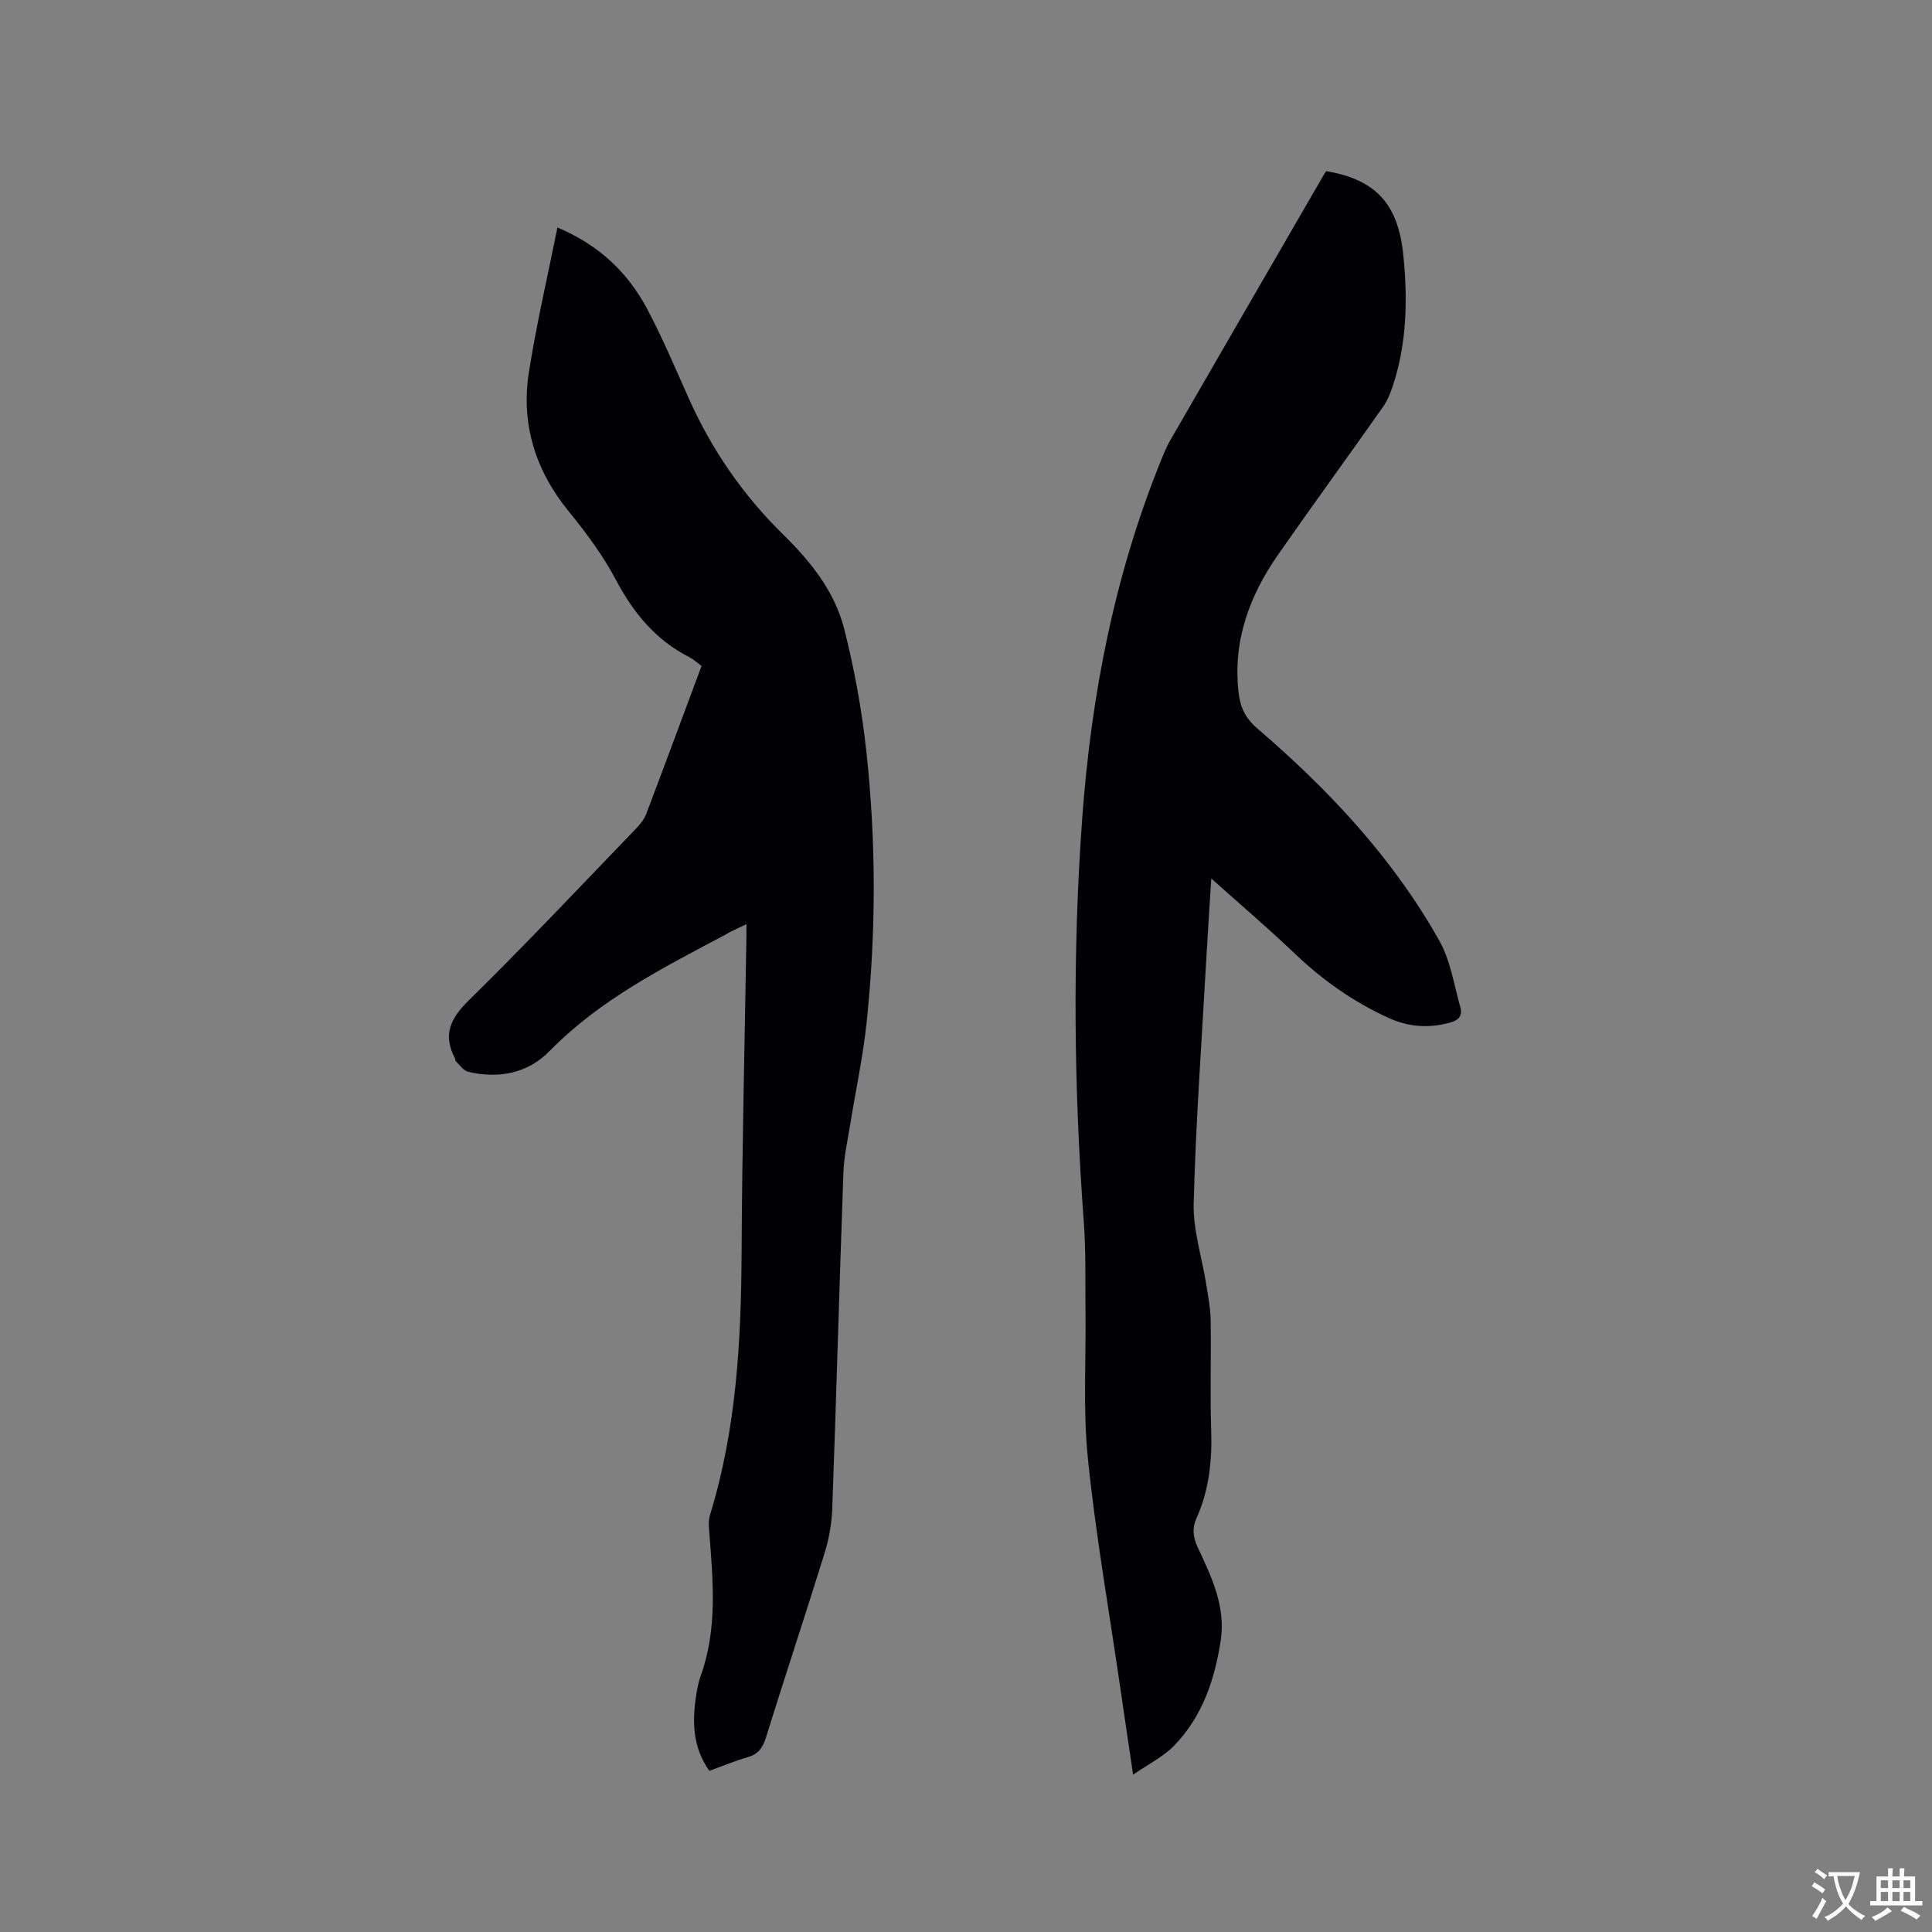 <svg enable-background="new 0 0 400 400" viewBox="0 0 400 400" xmlns="http://www.w3.org/2000/svg"><rect x="0" y="0" width="400" height="400" fill="#808080" stroke="none"/><path d="m274.57 35.43c10.15 1.73 14.9 6.64 15.98 17.45.9 8.98.74 18.02-2.1 26.76-.52 1.59-1.14 3.22-2.09 4.57-7.18 10.21-14.54 20.29-21.68 30.53-5.99 8.58-9.48 17.94-8.24 28.66.35 3.05 1.37 5.27 3.9 7.44 14.79 12.7 28.07 26.84 37.67 43.95 2.31 4.12 3.03 9.14 4.35 13.78.47 1.66-.31 2.65-2.14 3.15-4.38 1.2-8.53.93-12.68-.95-7.32-3.32-13.73-7.86-19.54-13.41-5.41-5.16-11.12-10.02-17.22-15.48-.39 6.35-.77 12.01-1.09 17.67-.92 16.51-2.12 33.02-2.55 49.55-.15 5.58 1.71 11.2 2.6 16.81.39 2.49.88 5.01.92 7.52.12 7.53-.15 15.07.1 22.59.21 6.35-.41 12.46-3.03 18.28-.93 2.06-.76 3.92.23 6.03 2.87 6.13 5.87 12.26 4.76 19.43-1.26 8.13-3.84 15.7-9.66 21.69-2.19 2.25-5.18 3.71-8.46 5.98-1.02-6.92-1.9-12.73-2.74-18.55-2.27-15.62-5.02-31.2-6.62-46.89-1.04-10.17-.37-20.5-.5-30.76-.07-6.03.1-12.08-.34-18.08-2.07-27.86-2.37-55.7-.35-83.58 1.87-25.74 6.74-50.78 16.53-74.75.48-1.17.96-2.36 1.59-3.45 10.48-18.17 20.99-36.32 31.5-54.47.23-.45.53-.89.9-1.47z" fill="#010105"/><path d="m145.25 137.88c-.95-.7-1.65-1.37-2.48-1.79-6.96-3.54-11.58-9.11-15.21-15.97-2.66-5.01-6.09-9.69-9.7-14.1-7-8.55-10.05-18.19-8.35-29.01 1.56-9.9 3.85-19.68 5.9-29.92 8.78 3.73 14.61 9.42 18.58 16.88 3.17 5.97 5.81 12.23 8.57 18.42 4.76 10.67 11.25 20.11 19.61 28.3 5.67 5.55 10.65 11.79 12.62 19.54 2.1 8.29 3.65 16.78 4.57 25.28 2.04 18.7 2.04 37.48.06 56.2-.75 7.14-2.29 14.2-3.43 21.31-.52 3.23-1.26 6.46-1.37 9.71-.83 23.2-1.47 46.42-2.31 69.62-.11 3.12-.69 6.32-1.62 9.31-3.95 12.74-8.17 25.39-12.13 38.13-.67 2.16-1.65 3.42-3.83 4.04-2.63.75-5.17 1.83-7.87 2.8-3.46-4.86-3.57-10.15-2.73-15.59.21-1.36.46-2.74.93-4.02 3.53-9.79 2.56-19.82 1.78-29.86-.09-1.14-.19-2.38.14-3.44 5.51-17.84 6.47-36.19 6.56-54.69.11-21.73.65-43.46 1-65.19.01-.71 0-1.43 0-2.5-1.23.58-2.16 1.01-3.07 1.46-.47.23-.92.52-1.39.77-12.88 6.84-25.89 13.4-36.32 24.06-4.48 4.58-10.51 5.78-16.82 4.27-.98-.23-1.74-1.41-2.57-2.18-.13-.12-.08-.42-.17-.6-2.55-4.84-.99-8.23 2.84-11.99 11.79-11.59 23.14-23.64 34.62-35.55.86-.89 1.71-1.93 2.14-3.07 3.82-10.08 7.56-20.2 11.45-30.63z" fill="#010105"/><g fill="#fafbfa"><path d="m377.9 391.2c-.2.3-.4.5-.6.8-.7-.6-1.4-1-2.2-1.5.2-.3.4-.5.5-.8.6.4 1.4.8 2.3 1.5zm-1.8 6.1c-.2-.2-.5-.4-.9-.6.4-.6.8-1.2 1.2-1.9s.7-1.3.9-1.9c.3.3.5.5.8.7-.7 1.3-1.4 2.6-2 3.7zm2.2-9c-.3.3-.5.5-.6.8-.6-.6-1.3-1.1-2-1.5.3-.3.5-.5.6-.7.6.5 1.3.9 2 1.4zm.3.2v-.9h2 4.5c-.3 1.3-.6 2.5-1 3.6s-.9 2.1-1.4 3c.4.5 1 1 1.6 1.4s1.2.8 1.9 1.1c-.3.2-.5.4-.8.8-.4-.3-1-.7-1.6-1.2s-1.2-1.1-1.6-1.6c-.5.6-1.1 1.1-1.7 1.6s-1.4.9-2.1 1.4c-.1-.3-.3-.5-.7-.8.6-.2 1.2-.5 1.9-1s1.4-1.1 2-1.8c-.5-.8-.9-1.6-1.2-2.5s-.6-2-.8-3.2c-.4.1-.7.1-1 .1zm2.5 2.7c.3 1 .7 1.7 1 2.2.3-.5.6-1.1 1-2s.6-1.9.9-3h-3.2-.4c.1.9.3 1.8.7 2.8z"/><path d="m396.5 388.5v1.5 3.6h1.5v.9c-.4 0-1 0-1.7 0h-7.9c-.5 0-.9 0-1.2 0v-.9h1.3v-3.5c0-.7 0-1.2 0-1.6h2.4c0-.8 0-1.4 0-1.7h1c0 .3-.1.8-.1 1.7h1.5c0-.8 0-1.4 0-1.7h1c0 .3-.1.9-.1 1.7zm-8.2 9.2c-.2-.3-.5-.5-.8-.8.8-.3 1.4-.6 1.9-.9s1-.7 1.4-1.1c.3.3.6.5.9.8-1.6 1-2.8 1.6-3.4 2zm2.6-6.8v-1.6h-1.5v1.6zm0 2.7v-1.9h-1.5v1.9zm2.4-2.7v-1.6h-1.5v1.6zm0 2.7v-1.9h-1.5v1.9zm.2 2 .7-.8c.4.2.9.5 1.6.8s1.3.7 1.8 1c-.3.3-.5.5-.8.8-.4-.3-1.5-1-3.3-1.8zm2-4.7v-1.6h-1.4v1.6zm0 2.7v-1.9h-1.4v1.9z"/></g></svg>